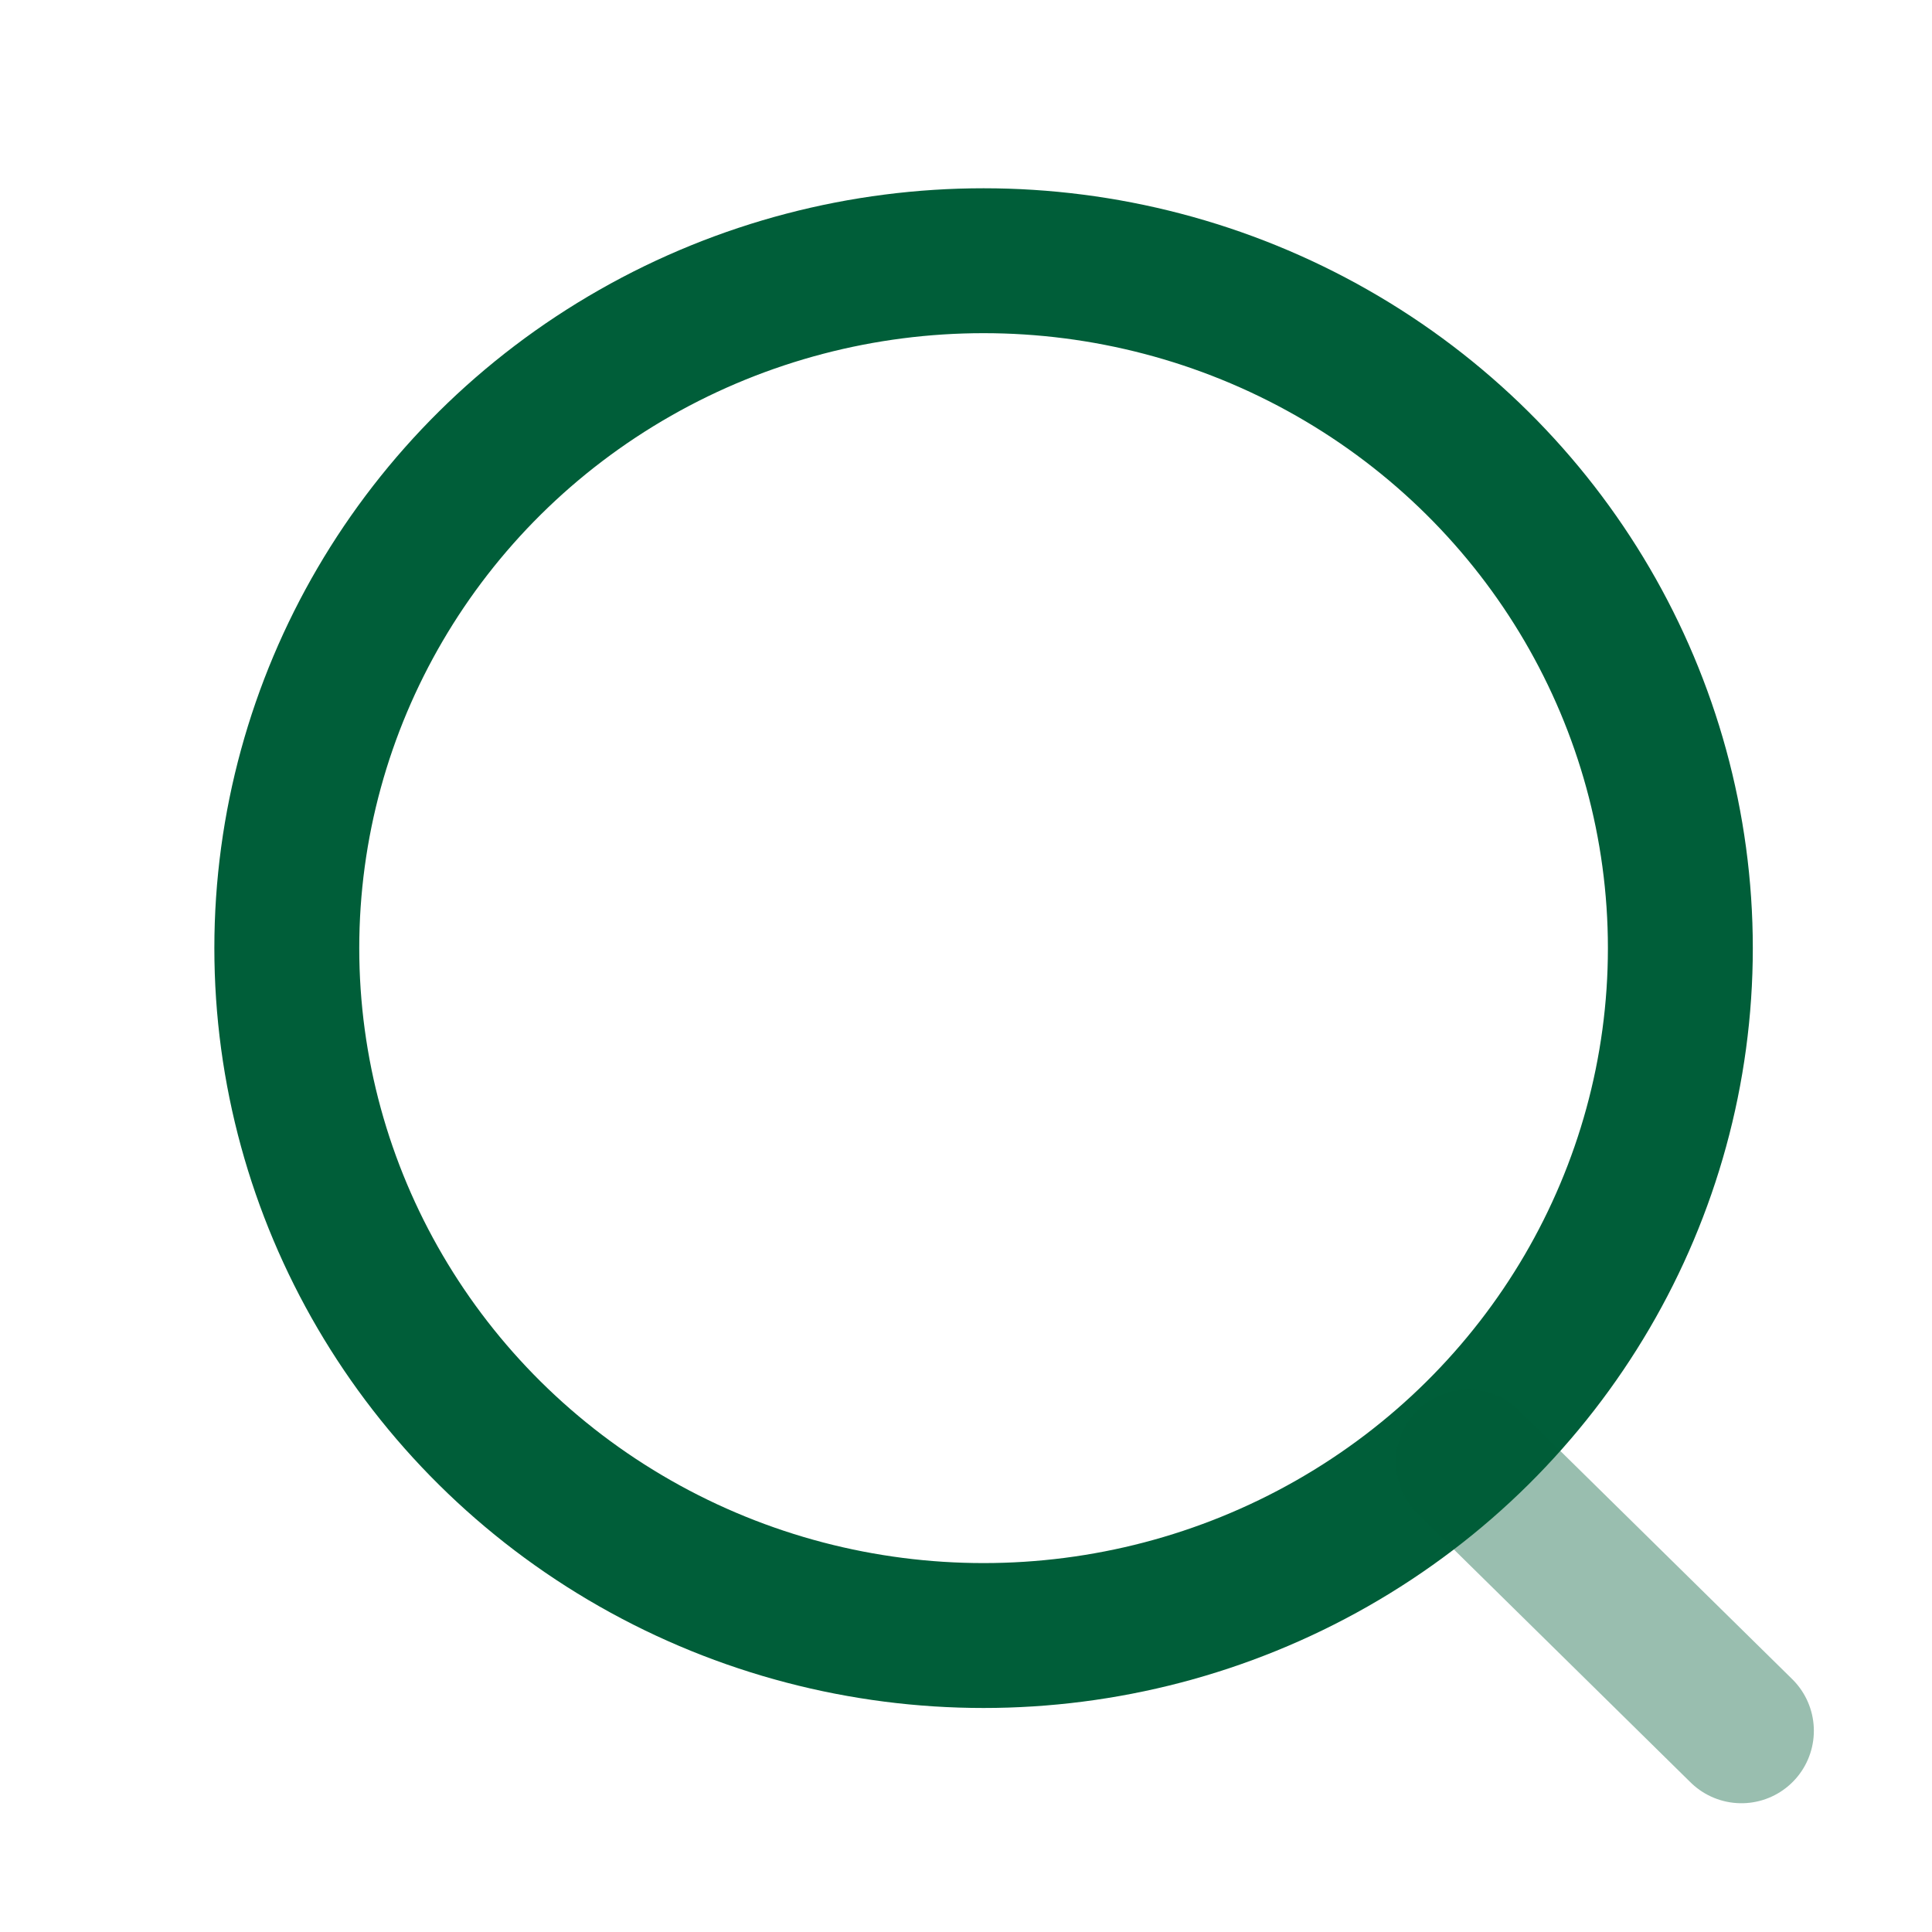 <svg width="20" height="20" viewBox="0 0 20 20" fill="none" xmlns="http://www.w3.org/2000/svg">
<ellipse cx="10.182" cy="9.815" rx="7.213" ry="7.116" stroke="#005E39" stroke-width="1.5" stroke-linecap="round" stroke-linejoin="round"/>
<path opacity="0.4" d="M15.199 15.134L18.027 17.917" stroke="#005E39" stroke-width="1.5" stroke-linecap="round" stroke-linejoin="round"/>
</svg>
